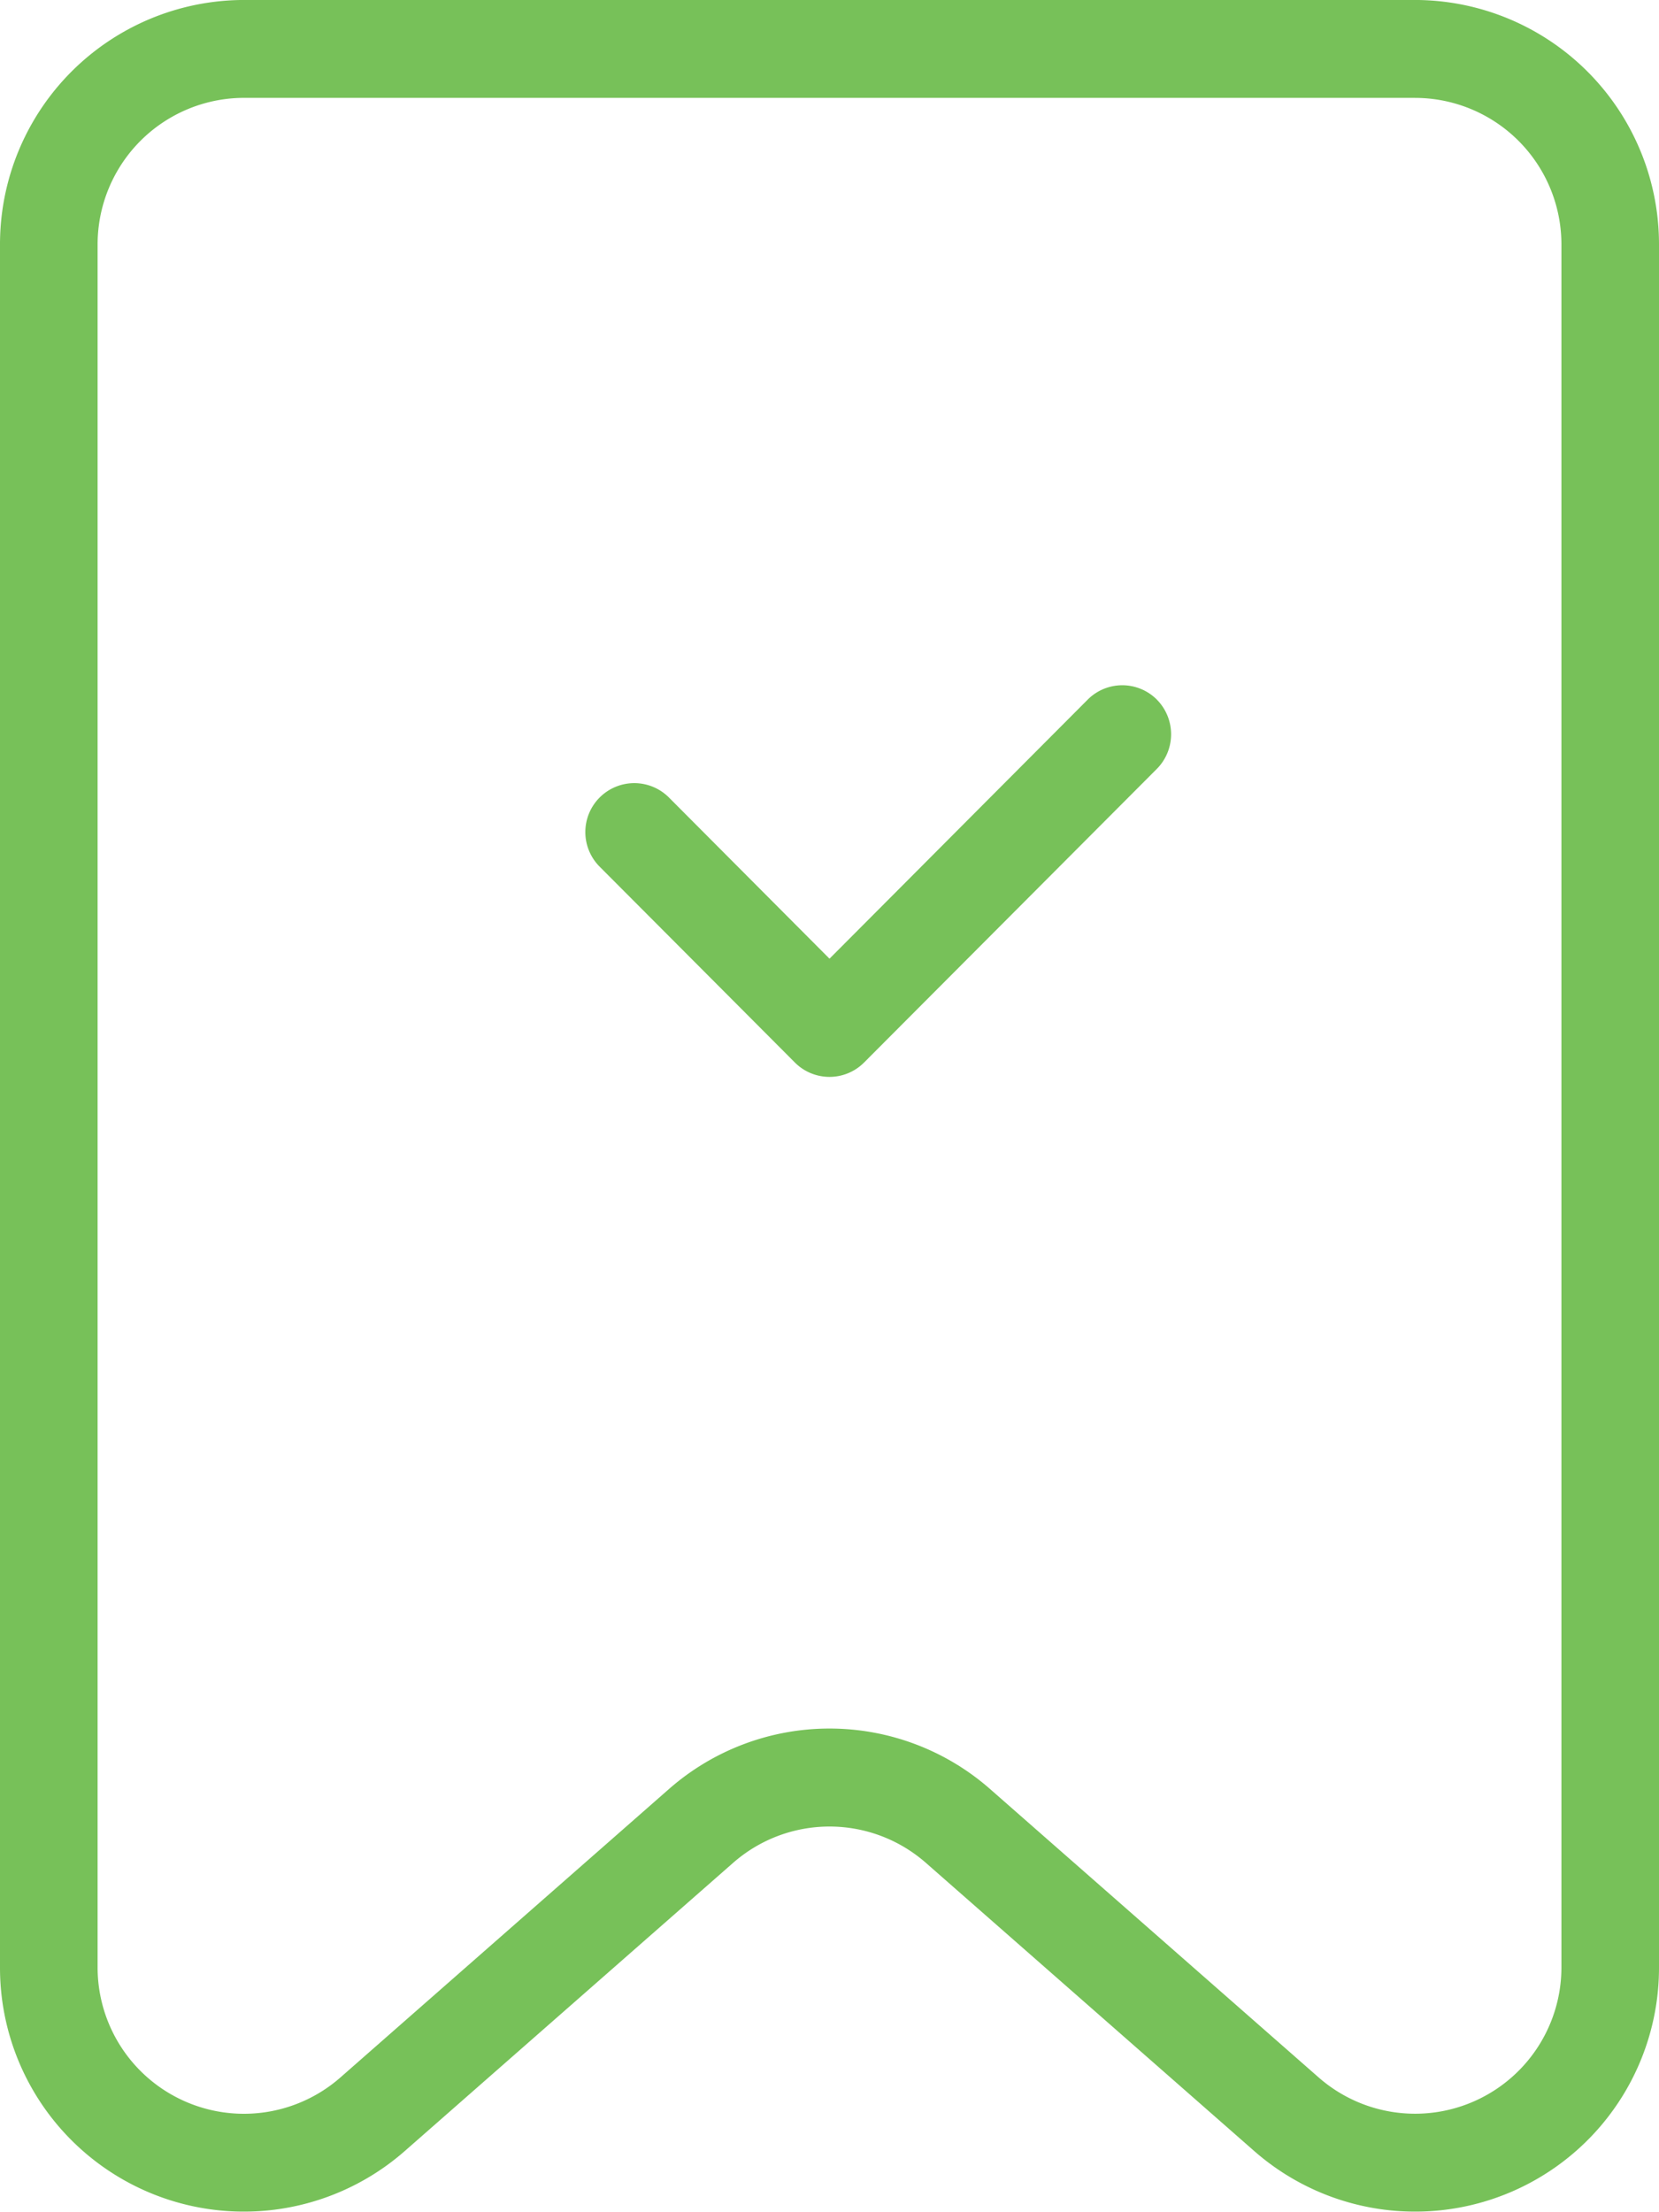 <svg xmlns="http://www.w3.org/2000/svg" xmlns:xlink="http://www.w3.org/1999/xlink" width="60" height="80" viewBox="0 0 60 80"><defs><clipPath id="a"><rect width="60" height="80" fill="#77c159"/></clipPath></defs><g transform="translate(0 0)"><g transform="translate(0 0)" clip-path="url(#a)"><path d="M41.838,25.3a1.78,1.78,0,0,1,0,2.507L31.249,38.426a1.766,1.766,0,0,1-2.5,0l-7.059-7.081a1.77,1.77,0,1,1,2.5-2.507L30,34.67,39.339,25.3a1.766,1.766,0,0,1,2.5,0M0,8.851A8.836,8.836,0,0,1,8.824,0H51.176A8.836,8.836,0,0,1,60,8.851V71.135a8.821,8.821,0,0,1-14.633,6.659L33.487,67.368a5.283,5.283,0,0,0-6.974,0L14.633,77.794A8.821,8.821,0,0,1,0,71.135ZM8.824,3.54a5.3,5.3,0,0,0-5.294,5.31V71.135a5.292,5.292,0,0,0,8.781,3.993L24.191,64.7a8.8,8.8,0,0,1,11.619,0l11.88,10.426a5.292,5.292,0,0,0,8.781-3.993V8.851a5.3,5.3,0,0,0-5.294-5.31Z" transform="translate(0 -0.001)" fill="#77c159" fill-rule="evenodd"/></g></g></svg>